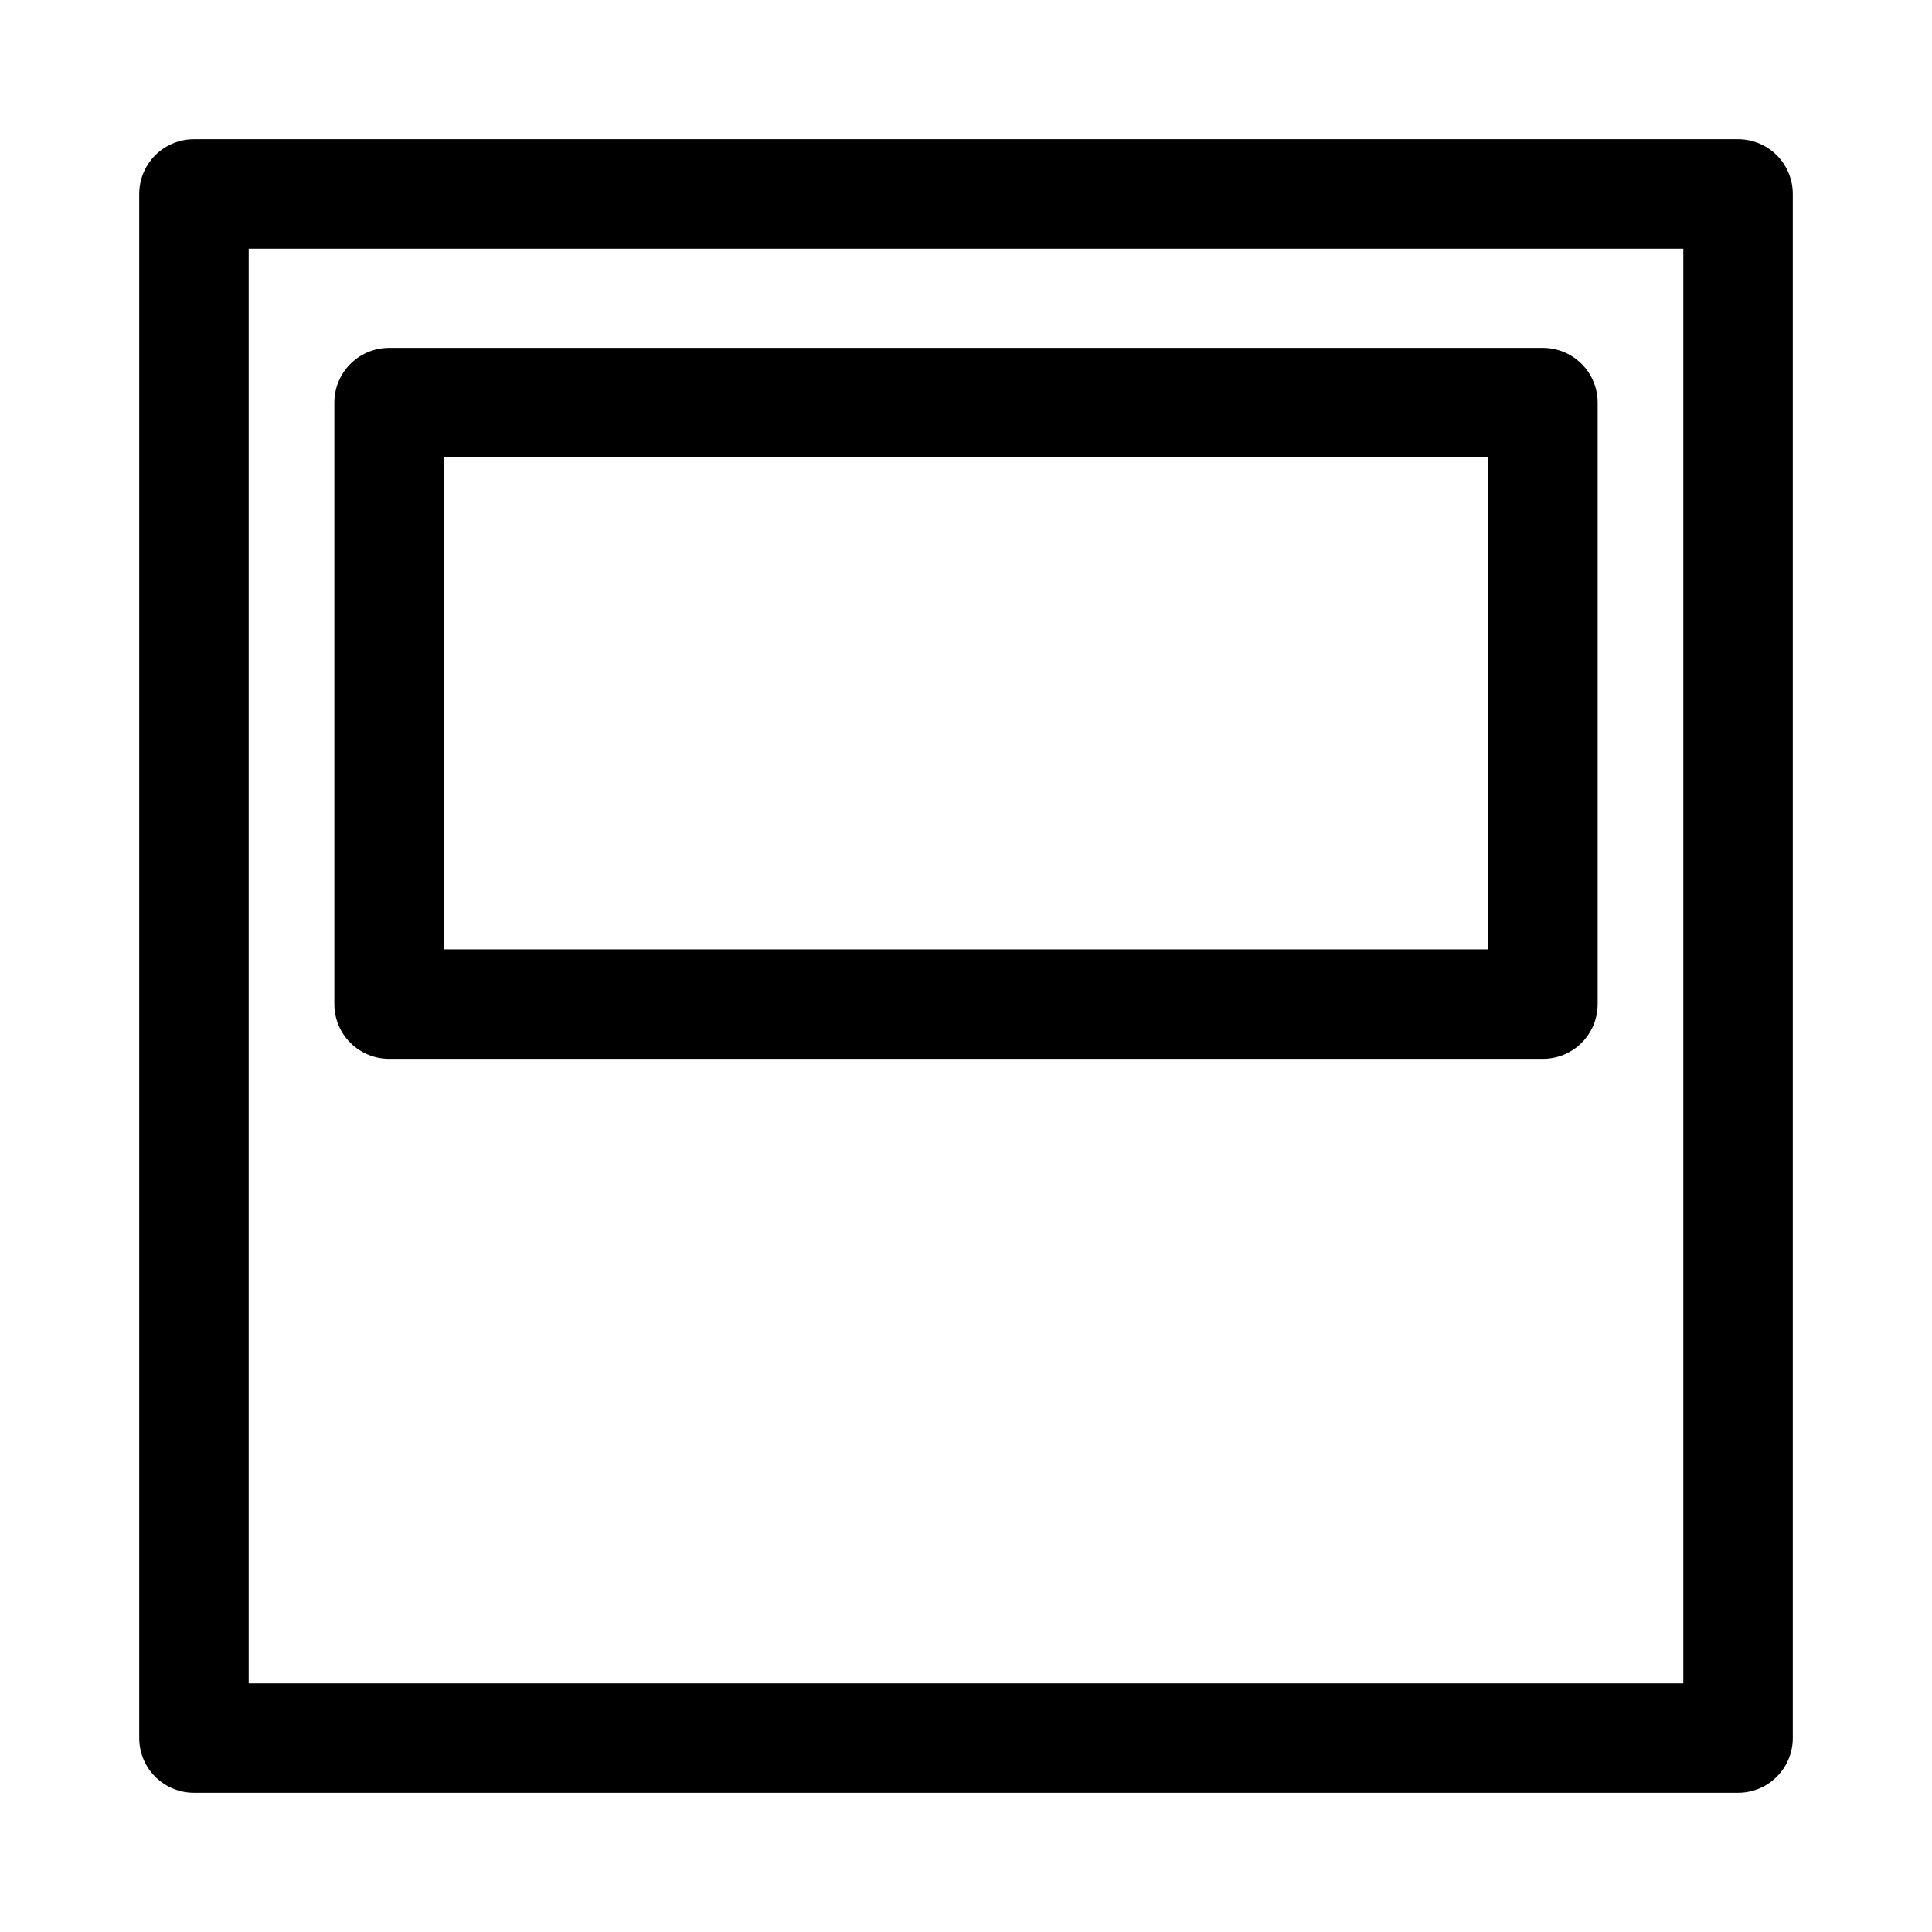 <?xml version="1.0" encoding="UTF-8" standalone="no"?><!DOCTYPE svg PUBLIC "-//W3C//DTD SVG 1.1//EN" "http://www.w3.org/Graphics/SVG/1.1/DTD/svg11.dtd"><svg width="100%" height="100%" viewBox="0 0 18 18" version="1.1" xmlns="http://www.w3.org/2000/svg" xmlns:xlink="http://www.w3.org/1999/xlink" xml:space="preserve" xmlns:serif="http://www.serif.com/" style="fill-rule:evenodd;clip-rule:evenodd;stroke-linecap:round;stroke-linejoin:round;stroke-miterlimit:1.5;"><rect x="1.807" y="1.807" width="14.386" height="14.386" style="fill:none;stroke:#000;stroke-width:1.02px;"/><rect x="3.625" y="3.751" width="10.75" height="5.604" style="fill:none;stroke:#000;stroke-width:1.02px;"/></svg>
